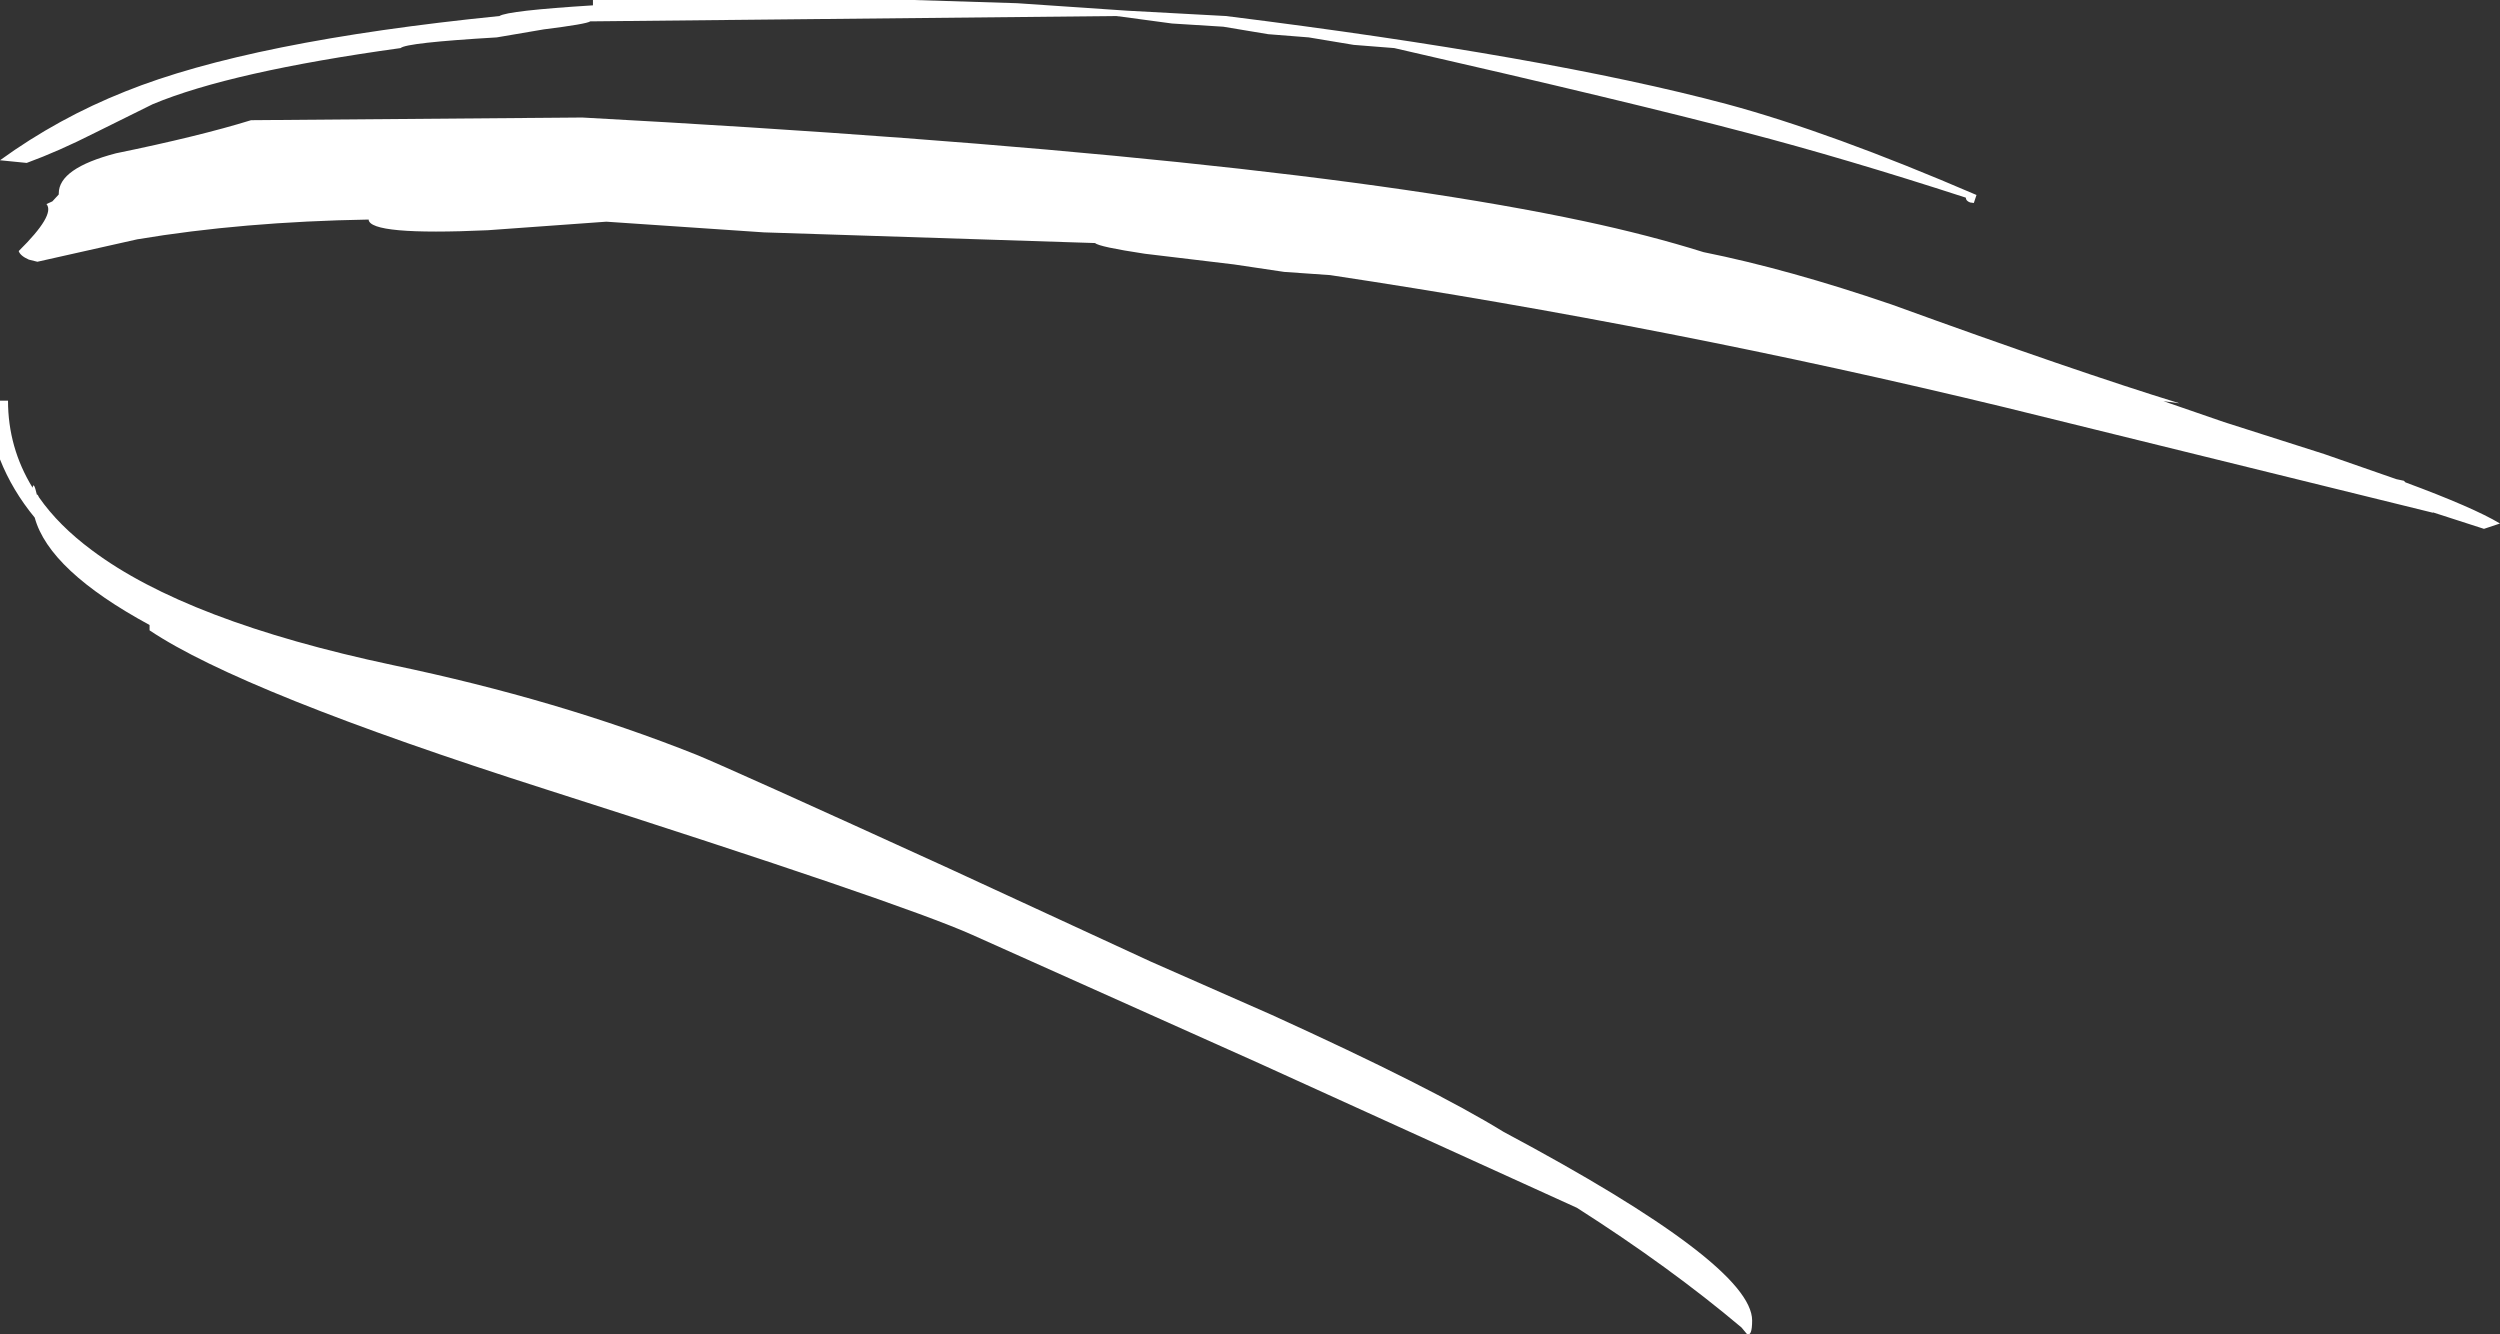 <?xml version="1.0" encoding="UTF-8" standalone="no"?>
<svg xmlns:ffdec="https://www.free-decompiler.com/flash" xmlns:xlink="http://www.w3.org/1999/xlink" ffdec:objectType="shape" height="124.9px" width="234.0px" xmlns="http://www.w3.org/2000/svg">
  <rect width="100%" height="100%" fill="#333333" stroke="none"/>
  <g transform="matrix(1.0, 0.0, 0.0, 1.0, 137.5, 573.85)">
    <path d="M90.2 -525.9 L90.25 -525.85 50.05 -535.75 Q18.85 -543.3 -13.0 -548.1 L-17.3 -548.4 -22.0 -549.1 -30.35 -550.1 Q-34.65 -550.75 -35.0 -551.1 L-66.0 -552.1 -80.75 -553.1 -91.85 -552.3 Q-102.9 -551.8 -103.0 -553.3 -114.8 -553.1 -124.65 -551.45 L-134.0 -549.35 -134.8 -549.55 Q-135.6 -549.9 -135.75 -550.35 -132.3 -553.75 -133.15 -554.75 L-132.6 -555.0 -132.0 -555.65 -132.0 -555.75 Q-132.0 -558.1 -126.65 -559.5 -118.85 -561.1 -114.0 -562.6 L-83.0 -562.85 Q-18.3 -559.35 10.75 -553.15 16.85 -551.85 21.95 -550.25 29.9 -548.65 39.55 -545.35 56.9 -539.05 66.5 -536.1 L65.0 -536.3 70.65 -534.35 80.05 -531.35 86.8 -529.0 87.5 -528.85 87.65 -528.7 Q94.0 -526.35 96.5 -524.85 L95.0 -524.35 90.2 -525.9 M47.25 -554.85 L46.9 -554.9 Q46.5 -555.05 46.5 -555.35 35.1 -559.05 25.9 -561.45 15.1 -564.3 -7.0 -569.35 L-10.8 -569.65 -15.0 -570.35 -18.8 -570.65 -23.0 -571.35 -27.8 -571.65 -33.0 -572.35 -82.25 -571.85 Q-82.6 -571.6 -86.6 -571.1 L-91.0 -570.35 Q-99.5 -569.85 -100.0 -569.35 -115.9 -567.15 -123.2 -564.1 L-128.65 -561.4 Q-132.0 -559.7 -135.0 -558.6 L-137.5 -558.85 Q-132.05 -562.8 -125.75 -565.3 -114.05 -570.0 -90.75 -572.35 -90.0 -572.85 -82.0 -573.35 L-82.0 -573.85 -52.0 -573.85 -42.3 -573.55 -32.0 -572.85 -22.75 -572.35 Q7.3 -568.6 24.15 -564.1 33.8 -561.5 47.5 -555.6 L47.25 -554.85 M10.1 -460.8 L-19.7 -474.35 -46.5 -486.35 Q-53.2 -489.35 -86.35 -499.95 -114.85 -509.05 -123.5 -514.85 L-123.5 -515.35 Q-132.9 -520.45 -134.25 -525.4 -136.35 -527.95 -137.5 -530.85 L-137.5 -536.35 -136.75 -536.35 Q-136.75 -531.95 -134.45 -528.2 -134.35 -528.85 -134.05 -527.55 L-134.0 -527.5 -134.0 -527.6 -133.85 -527.3 Q-132.0 -524.65 -128.9 -522.35 -120.05 -515.7 -100.75 -511.6 -85.2 -508.35 -72.3 -503.2 -68.9 -501.8 -48.75 -492.6 L-29.8 -483.85 -18.45 -478.85 Q-3.5 -472.05 3.25 -467.9 26.5 -455.5 26.5 -450.25 26.5 -448.7 26.0 -449.0 L25.5 -449.6 Q18.8 -455.25 10.1 -460.8" fill="#ffffff" fill-rule="evenodd" stroke="none"/>
  </g>
</svg>
